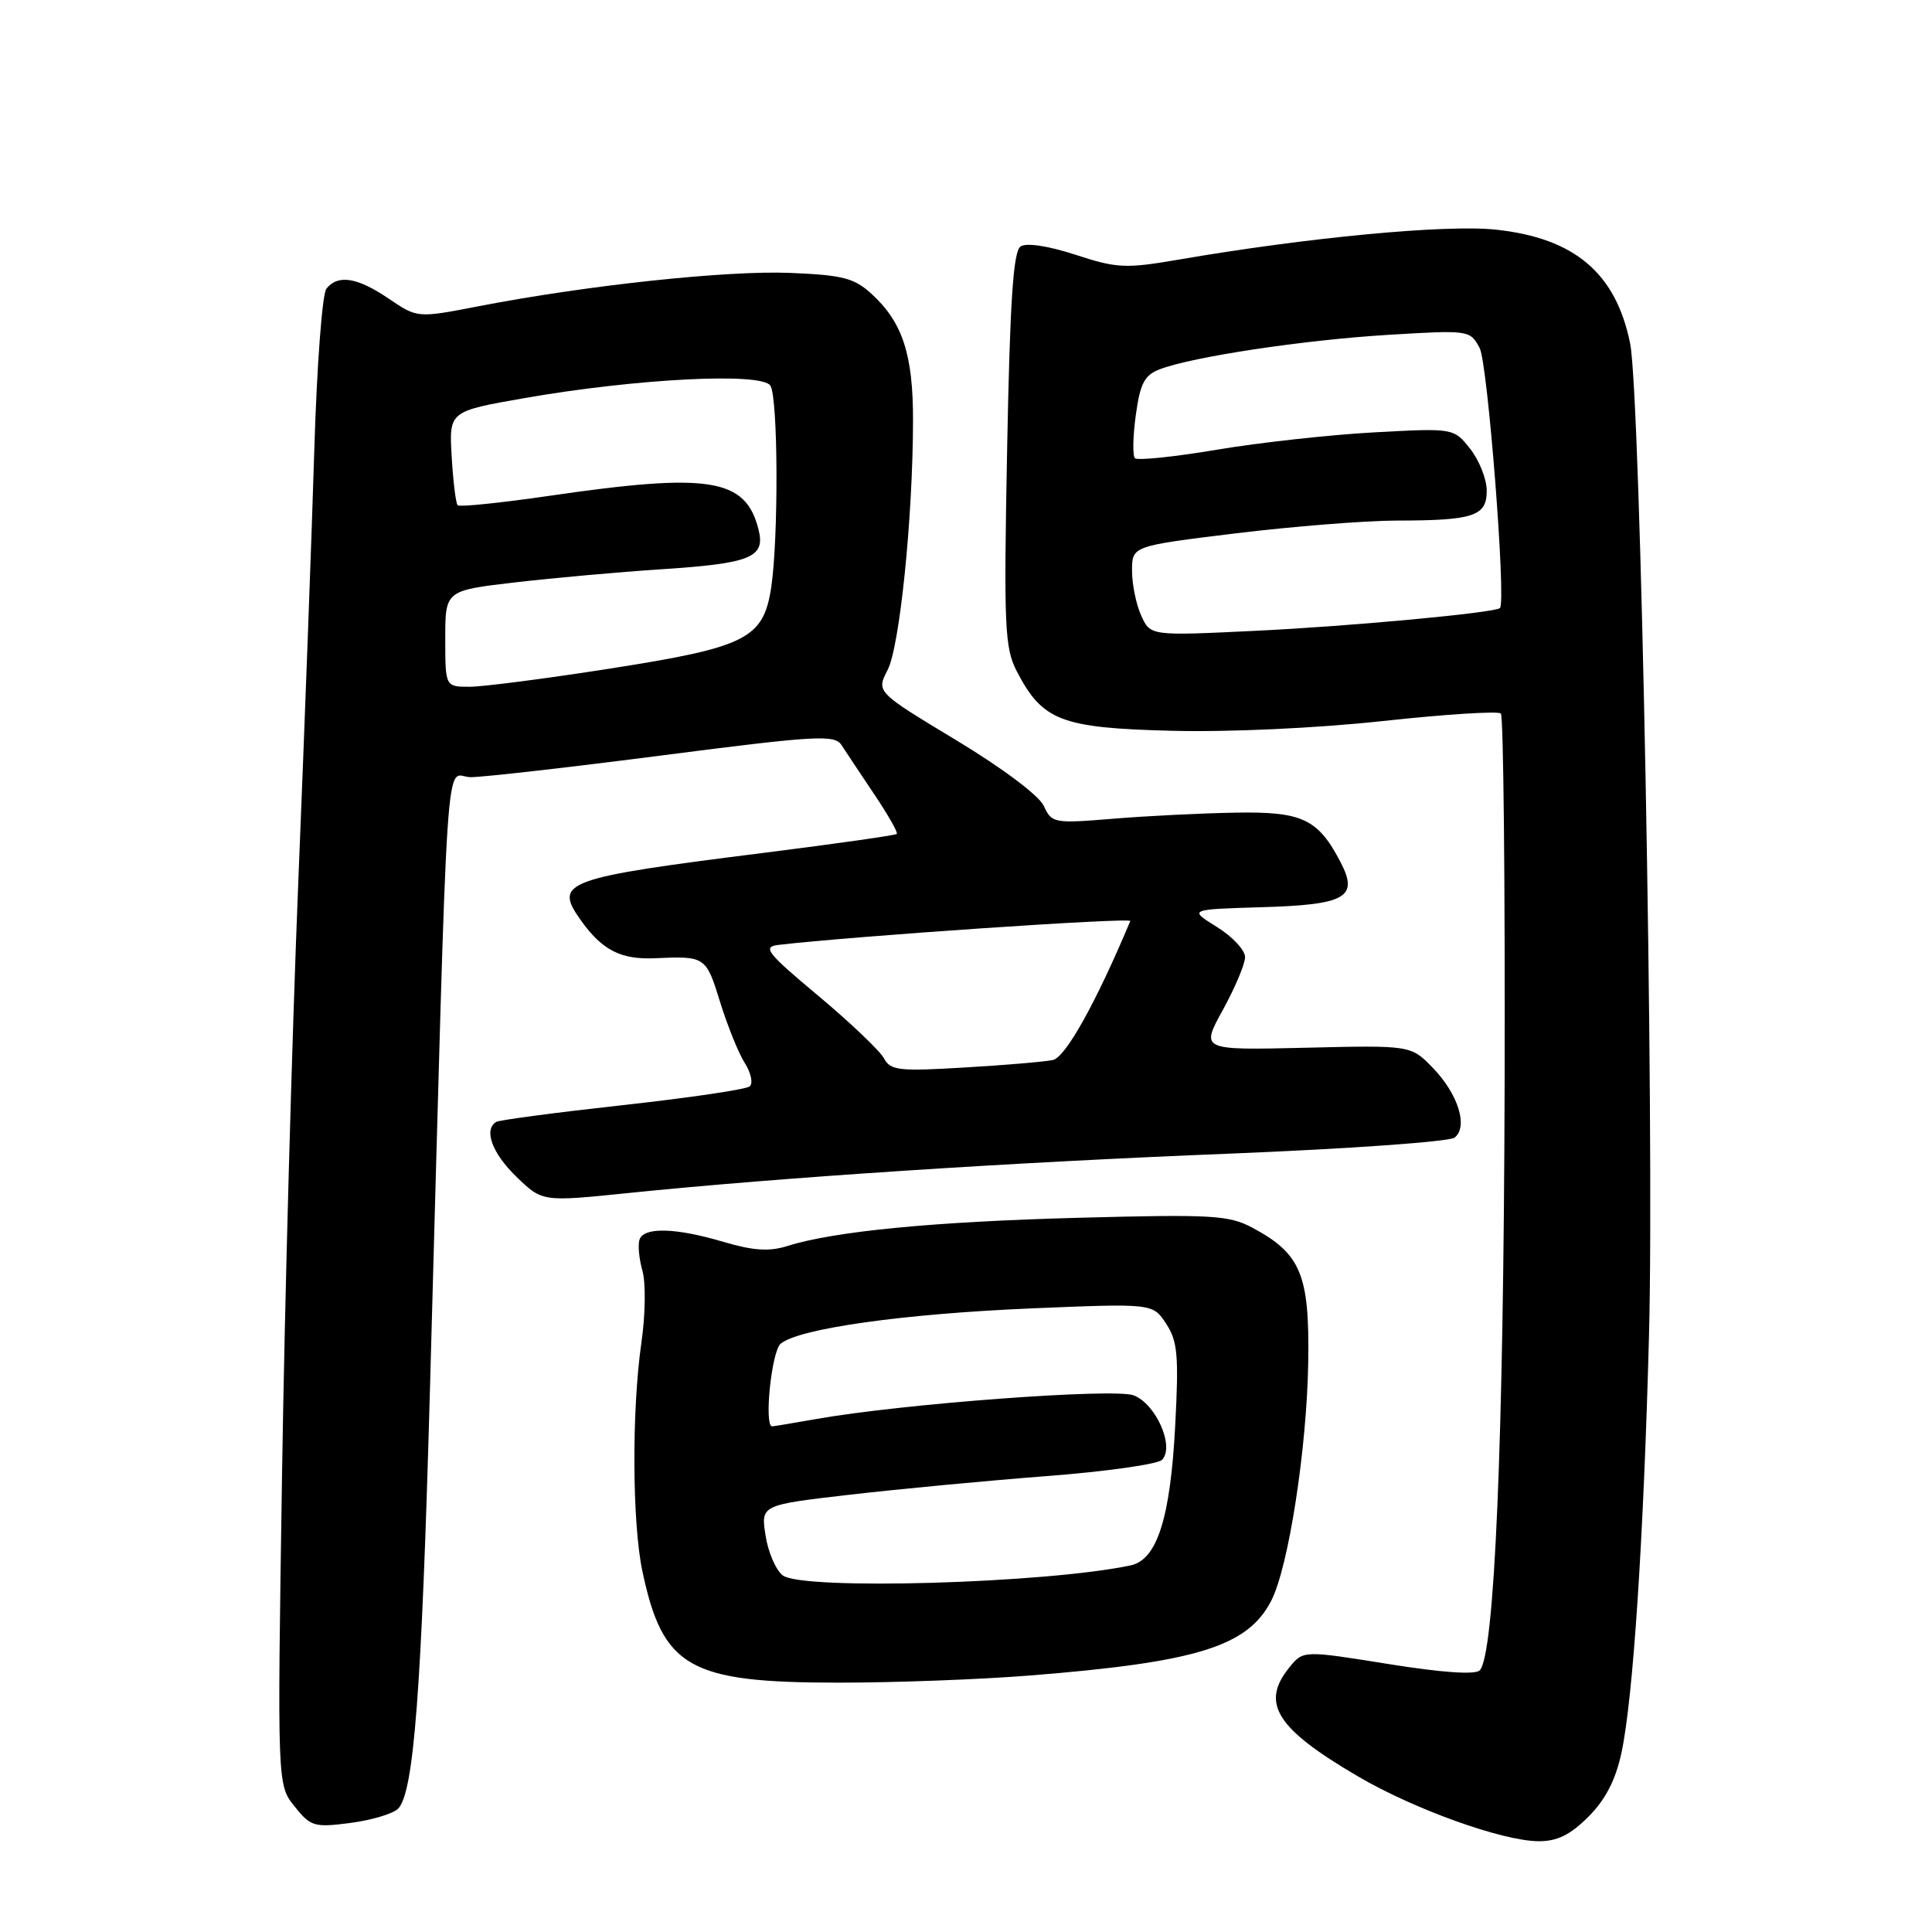 <?xml version="1.0" encoding="UTF-8" standalone="no"?>
<!DOCTYPE svg PUBLIC "-//W3C//DTD SVG 1.1//EN" "http://www.w3.org/Graphics/SVG/1.1/DTD/svg11.dtd" >
<svg xmlns="http://www.w3.org/2000/svg" xmlns:xlink="http://www.w3.org/1999/xlink" version="1.1" viewBox="0 0 256 256">
 <g >
 <path fill="currentColor"
d=" M 210.47 240.73 C 212.73 238.47 214.08 235.86 214.86 232.22 C 216.39 225.07 217.79 203.95 218.50 177.00 C 219.24 149.30 217.40 52.35 216.00 45.50 C 214.11 36.18 208.64 31.55 198.22 30.43 C 191.61 29.72 173.22 31.46 156.00 34.43 C 149.16 35.60 147.98 35.55 142.52 33.76 C 138.93 32.59 136.02 32.14 135.24 32.65 C 134.26 33.30 133.83 39.76 133.45 59.50 C 133.00 83.05 133.12 85.82 134.72 88.93 C 138.13 95.51 140.58 96.46 155.19 96.83 C 162.85 97.03 174.45 96.49 183.25 95.54 C 191.50 94.64 198.53 94.20 198.87 94.54 C 199.22 94.89 199.44 117.07 199.37 143.84 C 199.24 191.03 198.04 219.36 196.07 221.33 C 195.46 221.94 191.04 221.63 183.90 220.48 C 172.68 218.68 172.68 218.68 170.84 220.95 C 167.00 225.69 169.11 229.04 179.92 235.37 C 187.35 239.73 199.06 243.94 203.85 243.97 C 206.32 243.99 208.06 243.14 210.47 240.73 Z  M 52.74 239.67 C 54.83 237.61 55.86 224.16 56.96 184.50 C 59.46 94.34 58.88 103.00 62.39 102.98 C 64.10 102.97 75.62 101.66 88.00 100.06 C 108.16 97.46 110.60 97.33 111.50 98.72 C 112.05 99.57 114.00 102.50 115.83 105.23 C 117.66 107.95 119.01 110.32 118.83 110.50 C 118.65 110.68 110.85 111.79 101.50 112.97 C 74.70 116.34 73.33 116.84 76.95 121.92 C 79.78 125.91 82.27 127.18 86.82 126.97 C 93.46 126.67 93.55 126.74 95.41 132.75 C 96.39 135.91 97.86 139.56 98.69 140.86 C 99.51 142.15 99.81 143.54 99.34 143.95 C 98.88 144.35 91.30 145.47 82.50 146.44 C 73.70 147.41 66.16 148.41 65.75 148.66 C 64.06 149.69 65.20 152.80 68.43 155.93 C 71.86 159.25 71.86 159.25 83.18 158.09 C 103.36 156.02 133.86 154.02 163.00 152.86 C 178.68 152.23 192.06 151.28 192.74 150.74 C 194.57 149.31 193.22 144.97 189.86 141.50 C 186.95 138.50 186.95 138.50 173.02 138.83 C 159.09 139.16 159.09 139.16 162.03 133.83 C 163.64 130.90 164.97 127.75 164.98 126.83 C 164.99 125.91 163.31 124.11 161.25 122.83 C 157.50 120.50 157.50 120.50 167.16 120.21 C 178.31 119.89 180.04 118.91 177.67 114.32 C 174.66 108.50 172.59 107.52 163.67 107.68 C 159.17 107.76 151.87 108.12 147.44 108.49 C 139.65 109.13 139.35 109.07 138.31 106.79 C 137.69 105.42 132.82 101.77 126.67 98.06 C 116.11 91.69 116.11 91.69 117.61 88.78 C 119.22 85.68 120.96 68.60 120.98 55.72 C 121.00 47.04 119.61 42.74 115.55 39.00 C 113.21 36.84 111.73 36.45 104.67 36.16 C 96.29 35.82 77.76 37.80 63.41 40.58 C 55.31 42.15 55.31 42.15 51.52 39.58 C 47.35 36.75 44.78 36.33 43.25 38.25 C 42.70 38.94 41.98 48.50 41.65 59.50 C 41.32 70.50 40.36 96.38 39.52 117.00 C 38.68 137.62 37.71 172.95 37.37 195.50 C 36.74 236.50 36.74 236.50 39.03 239.36 C 41.17 242.03 41.64 242.17 46.41 241.55 C 49.21 241.19 52.06 240.34 52.74 239.67 Z  M 136.50 222.01 C 158.59 220.25 165.31 218.17 168.44 212.12 C 170.74 207.67 173.19 191.82 173.35 180.34 C 173.52 168.87 172.36 166.10 165.93 162.67 C 162.84 161.02 160.58 160.89 143.00 161.36 C 123.72 161.87 110.50 163.15 104.31 165.11 C 101.92 165.86 99.81 165.72 95.88 164.56 C 89.55 162.68 85.32 162.56 84.74 164.25 C 84.50 164.94 84.68 166.81 85.13 168.40 C 85.58 170.00 85.52 174.28 84.99 177.90 C 83.70 186.88 83.76 201.76 85.12 208.20 C 87.83 220.98 91.29 222.95 111.00 222.96 C 118.42 222.97 129.90 222.54 136.50 222.01 Z  M 151.22 81.58 C 150.55 80.11 150.00 77.43 150.00 75.63 C 150.00 72.35 150.00 72.35 163.75 70.67 C 171.31 69.75 180.88 68.99 185.00 68.98 C 195.28 68.97 197.00 68.40 197.00 65.02 C 197.00 63.51 196.02 61.02 194.82 59.49 C 192.63 56.72 192.63 56.72 182.07 57.29 C 176.26 57.61 166.88 58.64 161.24 59.59 C 155.59 60.54 150.71 61.04 150.39 60.72 C 150.06 60.39 150.11 57.82 150.50 55.00 C 151.08 50.78 151.65 49.70 153.70 48.92 C 158.08 47.26 172.75 45.05 183.93 44.37 C 194.65 43.72 194.79 43.74 196.06 46.11 C 197.13 48.10 199.60 79.77 198.75 80.57 C 198.09 81.20 178.96 82.98 166.47 83.58 C 152.44 84.26 152.44 84.26 151.22 81.58 Z  M 117.12 140.22 C 116.58 139.22 112.67 135.50 108.43 131.95 C 101.65 126.29 101.00 125.47 103.10 125.21 C 112.71 124.07 149.98 121.53 149.77 122.04 C 145.24 132.84 141.19 140.12 139.50 140.46 C 138.40 140.69 133.13 141.14 127.79 141.45 C 119.09 141.97 117.99 141.85 117.12 140.22 Z  M 59.00 84.62 C 59.00 78.25 59.00 78.25 68.25 77.17 C 73.34 76.58 82.00 75.80 87.50 75.44 C 99.51 74.66 101.44 73.88 100.51 70.17 C 98.81 63.37 94.05 62.60 72.79 65.70 C 66.34 66.64 60.88 67.20 60.64 66.95 C 60.40 66.70 60.04 63.80 59.85 60.50 C 59.50 54.50 59.50 54.50 69.50 52.75 C 84.34 50.16 100.95 49.31 102.08 51.10 C 103.11 52.72 103.17 71.40 102.18 77.90 C 101.14 84.63 98.86 85.77 80.89 88.58 C 72.43 89.91 64.04 90.99 62.25 91.00 C 59.00 91.00 59.00 91.00 59.00 84.62 Z  M 103.72 208.75 C 102.81 208.06 101.78 205.68 101.44 203.46 C 100.81 199.42 100.81 199.42 112.66 198.05 C 119.17 197.30 130.89 196.19 138.70 195.59 C 146.52 194.99 153.38 194.02 153.97 193.44 C 155.68 191.72 153.18 186.02 150.21 184.89 C 147.63 183.91 119.51 186.01 108.07 188.04 C 105.08 188.57 102.49 189.00 102.32 189.00 C 101.21 189.00 102.23 179.06 103.44 178.05 C 105.87 176.03 119.69 174.09 136.63 173.37 C 152.75 172.70 152.75 172.70 154.52 175.40 C 156.04 177.72 156.21 179.62 155.72 188.90 C 155.08 201.15 153.32 206.68 149.82 207.42 C 138.59 209.81 106.36 210.74 103.72 208.75 Z "/>
</g>
</svg>